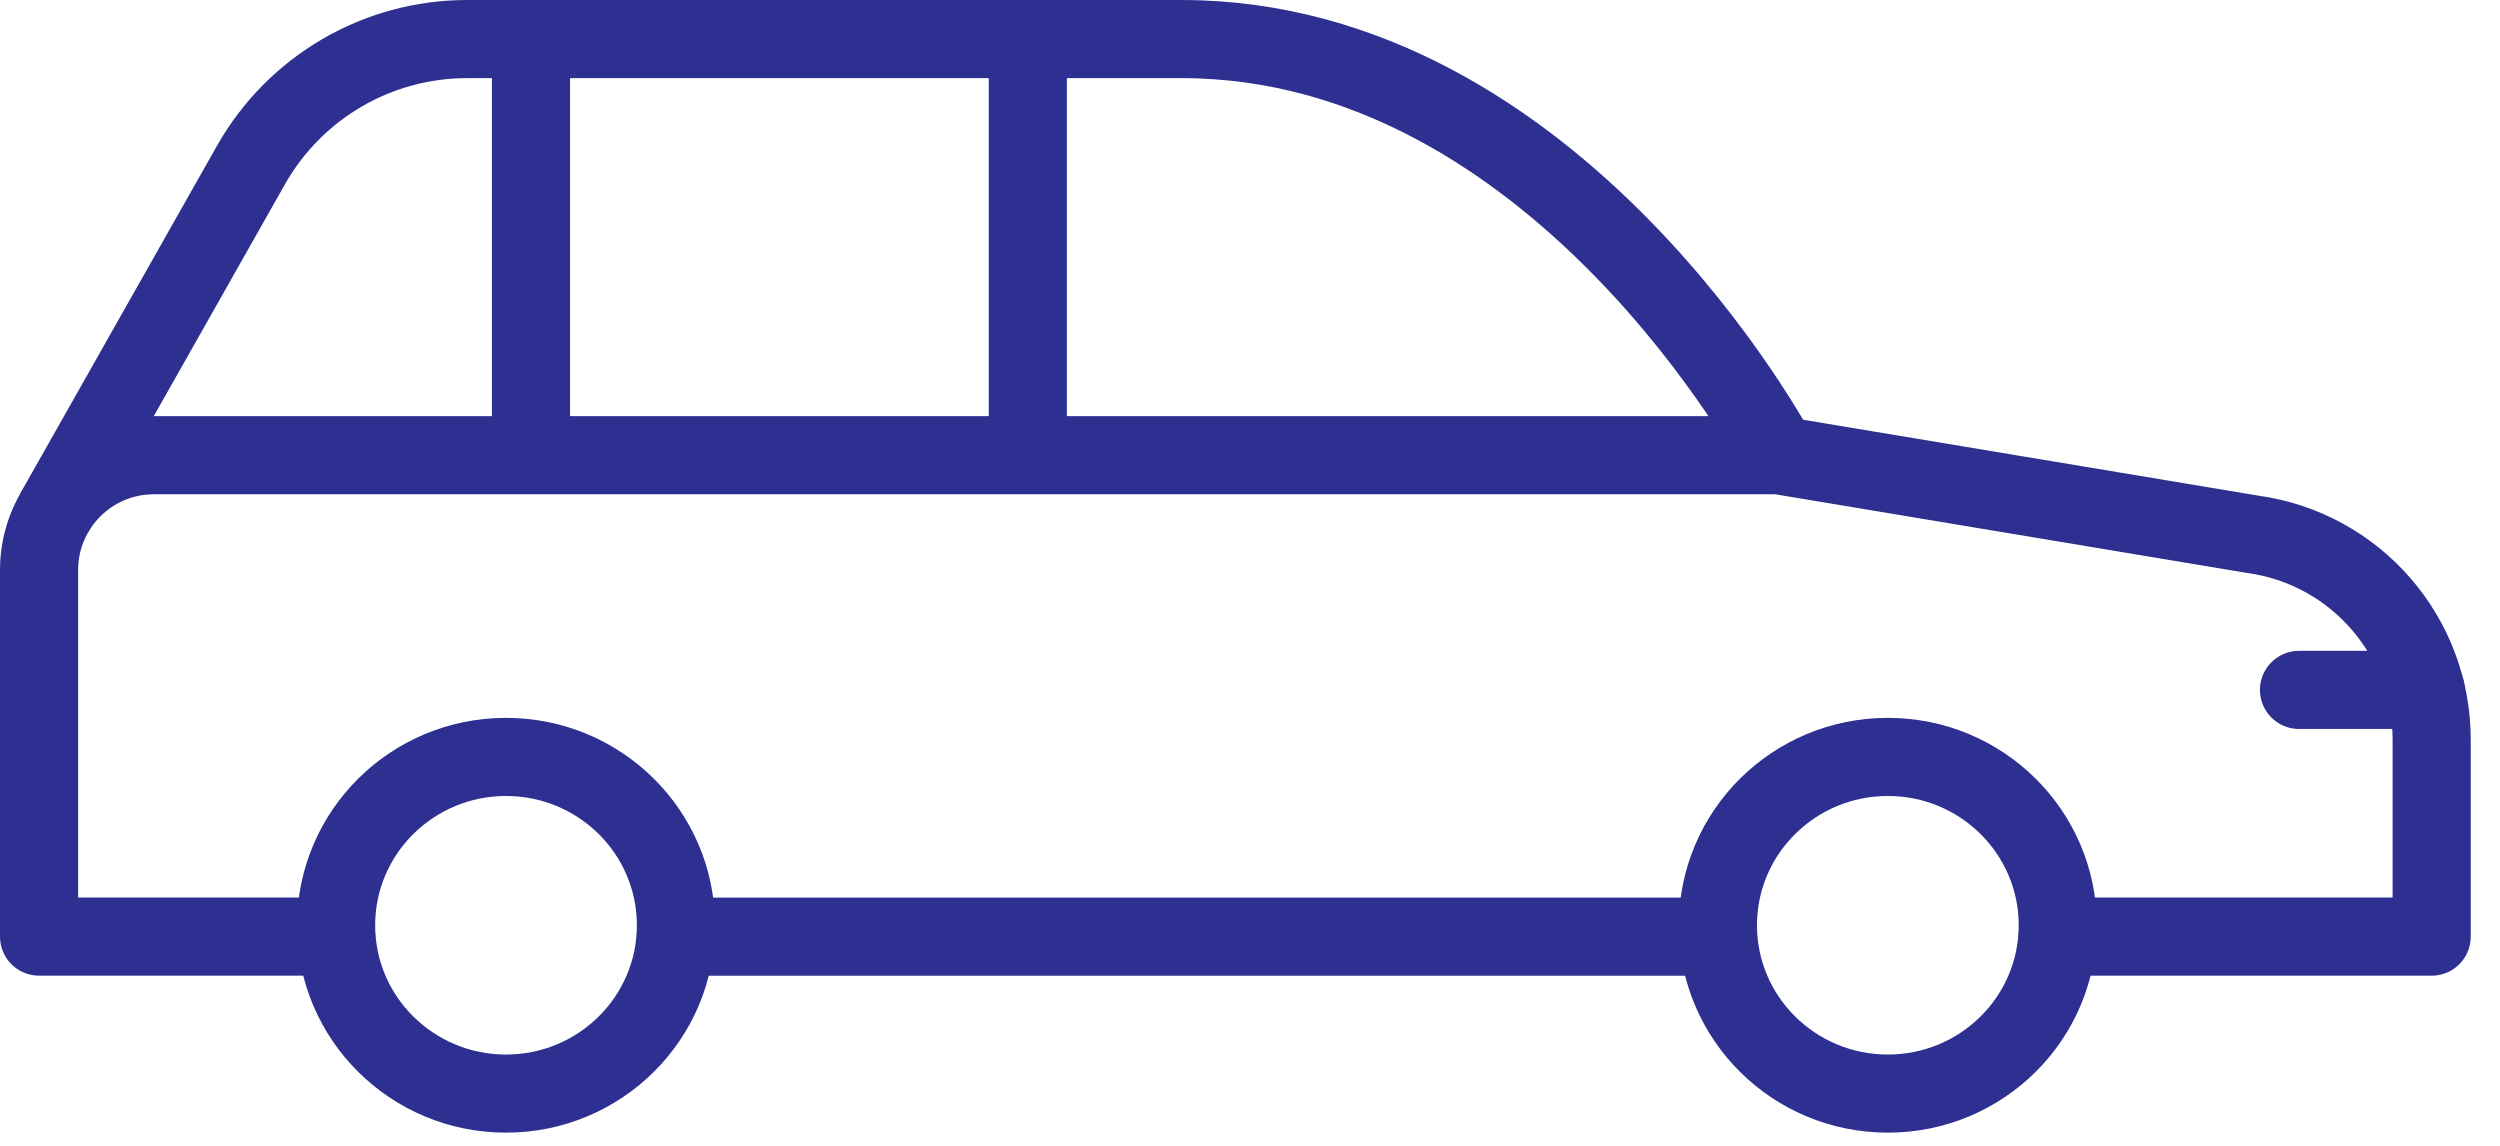 <svg width="48" height="22" viewBox="0 0 48 22" fill="none" xmlns="http://www.w3.org/2000/svg">
<path d="M34.144 8.74C34.144 8.74 29.913 0.75 22.684 0.75C19.584 0.75 17.322 0.75 17.322 0.75H8.967C7.249 0.75 5.665 1.674 4.819 3.168L1.039 9.849" stroke="#2D3091" stroke-width="1.5" stroke-miterlimit="10" stroke-linejoin="round"/>
<path d="M19.734 0.795V8.653" stroke="#2D3091" stroke-width="1.5" stroke-miterlimit="10" stroke-linejoin="round"/>
<path d="M10.195 0.795V8.653" stroke="#2D3091" stroke-width="1.5" stroke-miterlimit="10" stroke-linejoin="round"/>
<path d="M39.509 17.983H46.688V14.199C46.688 12.211 45.219 10.528 43.249 10.258L34.146 8.74H2.954C1.737 8.74 0.75 9.727 0.75 10.944V17.983H6.454" stroke="#2D3091" stroke-width="1.5" stroke-miterlimit="22.926" stroke-linecap="round" stroke-linejoin="round"/>
<path d="M12.977 17.984H32.983" stroke="#2D3091" stroke-width="1.5" stroke-miterlimit="22.926" stroke-linecap="round" stroke-linejoin="round"/>
<path d="M46.574 13.246H44.141" stroke="#2D3091" stroke-width="1.5" stroke-miterlimit="10" stroke-linecap="round" stroke-linejoin="round"/>
<path d="M36.247 20.997C38.048 20.997 39.509 19.55 39.509 17.765C39.509 15.98 38.048 14.533 36.247 14.533C34.445 14.533 32.984 15.98 32.984 17.765C32.984 19.55 34.445 20.997 36.247 20.997Z" stroke="#2D3091" stroke-width="1.5" stroke-miterlimit="10" stroke-linecap="round" stroke-linejoin="round"/>
<path d="M9.715 20.997C11.517 20.997 12.978 19.55 12.978 17.765C12.978 15.98 11.517 14.533 9.715 14.533C7.914 14.533 6.453 15.98 6.453 17.765C6.453 19.55 7.914 20.997 9.715 20.997Z" stroke="#2D3091" stroke-width="1.5" stroke-miterlimit="10" stroke-linecap="round" stroke-linejoin="round"/>
</svg>
